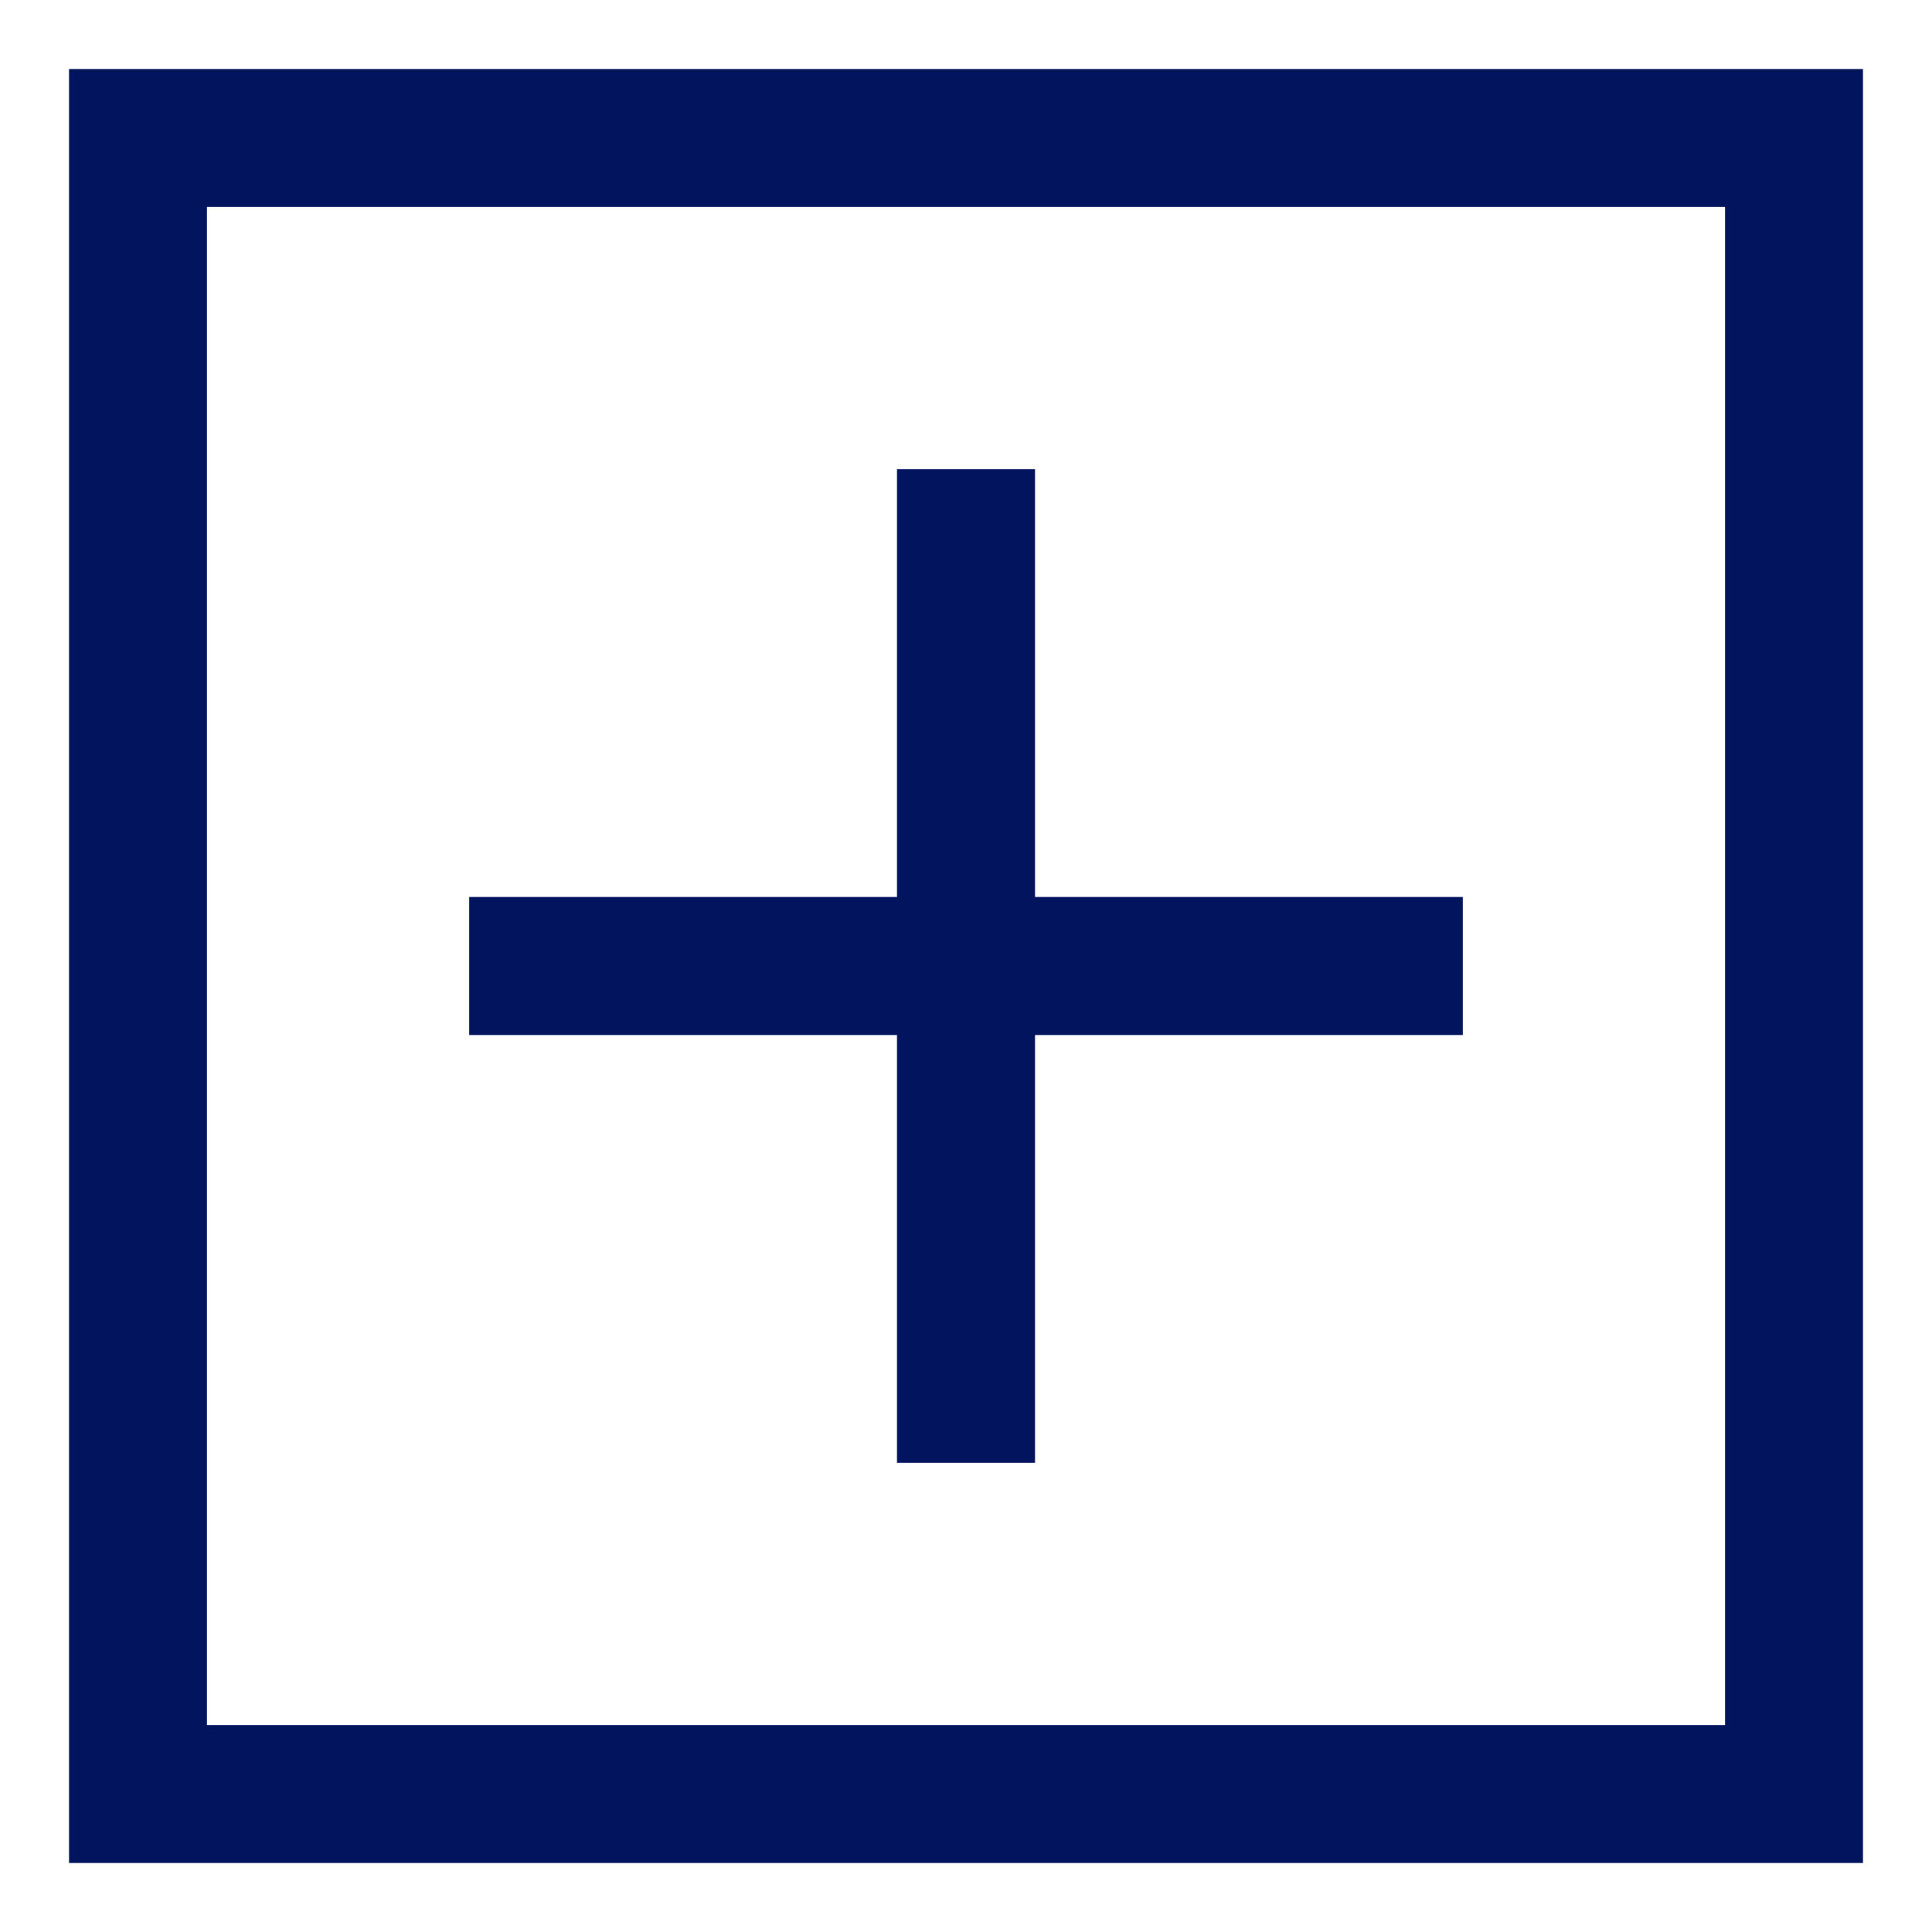 <svg width="14" height="14" viewBox="0 0 14 14" fill="none" xmlns="http://www.w3.org/2000/svg">
<path d="M3.4 7H7M10.6 7H7M7 7V3.4M7 7V10.6" stroke="#03145E"/>
<path d="M6.647 1C6.378 1 6.144 1 5.941 1M5.941 1C2.318 1 8.989 1 13 1V13H1V1H5.941Z" stroke="#03145E"/>
</svg>
